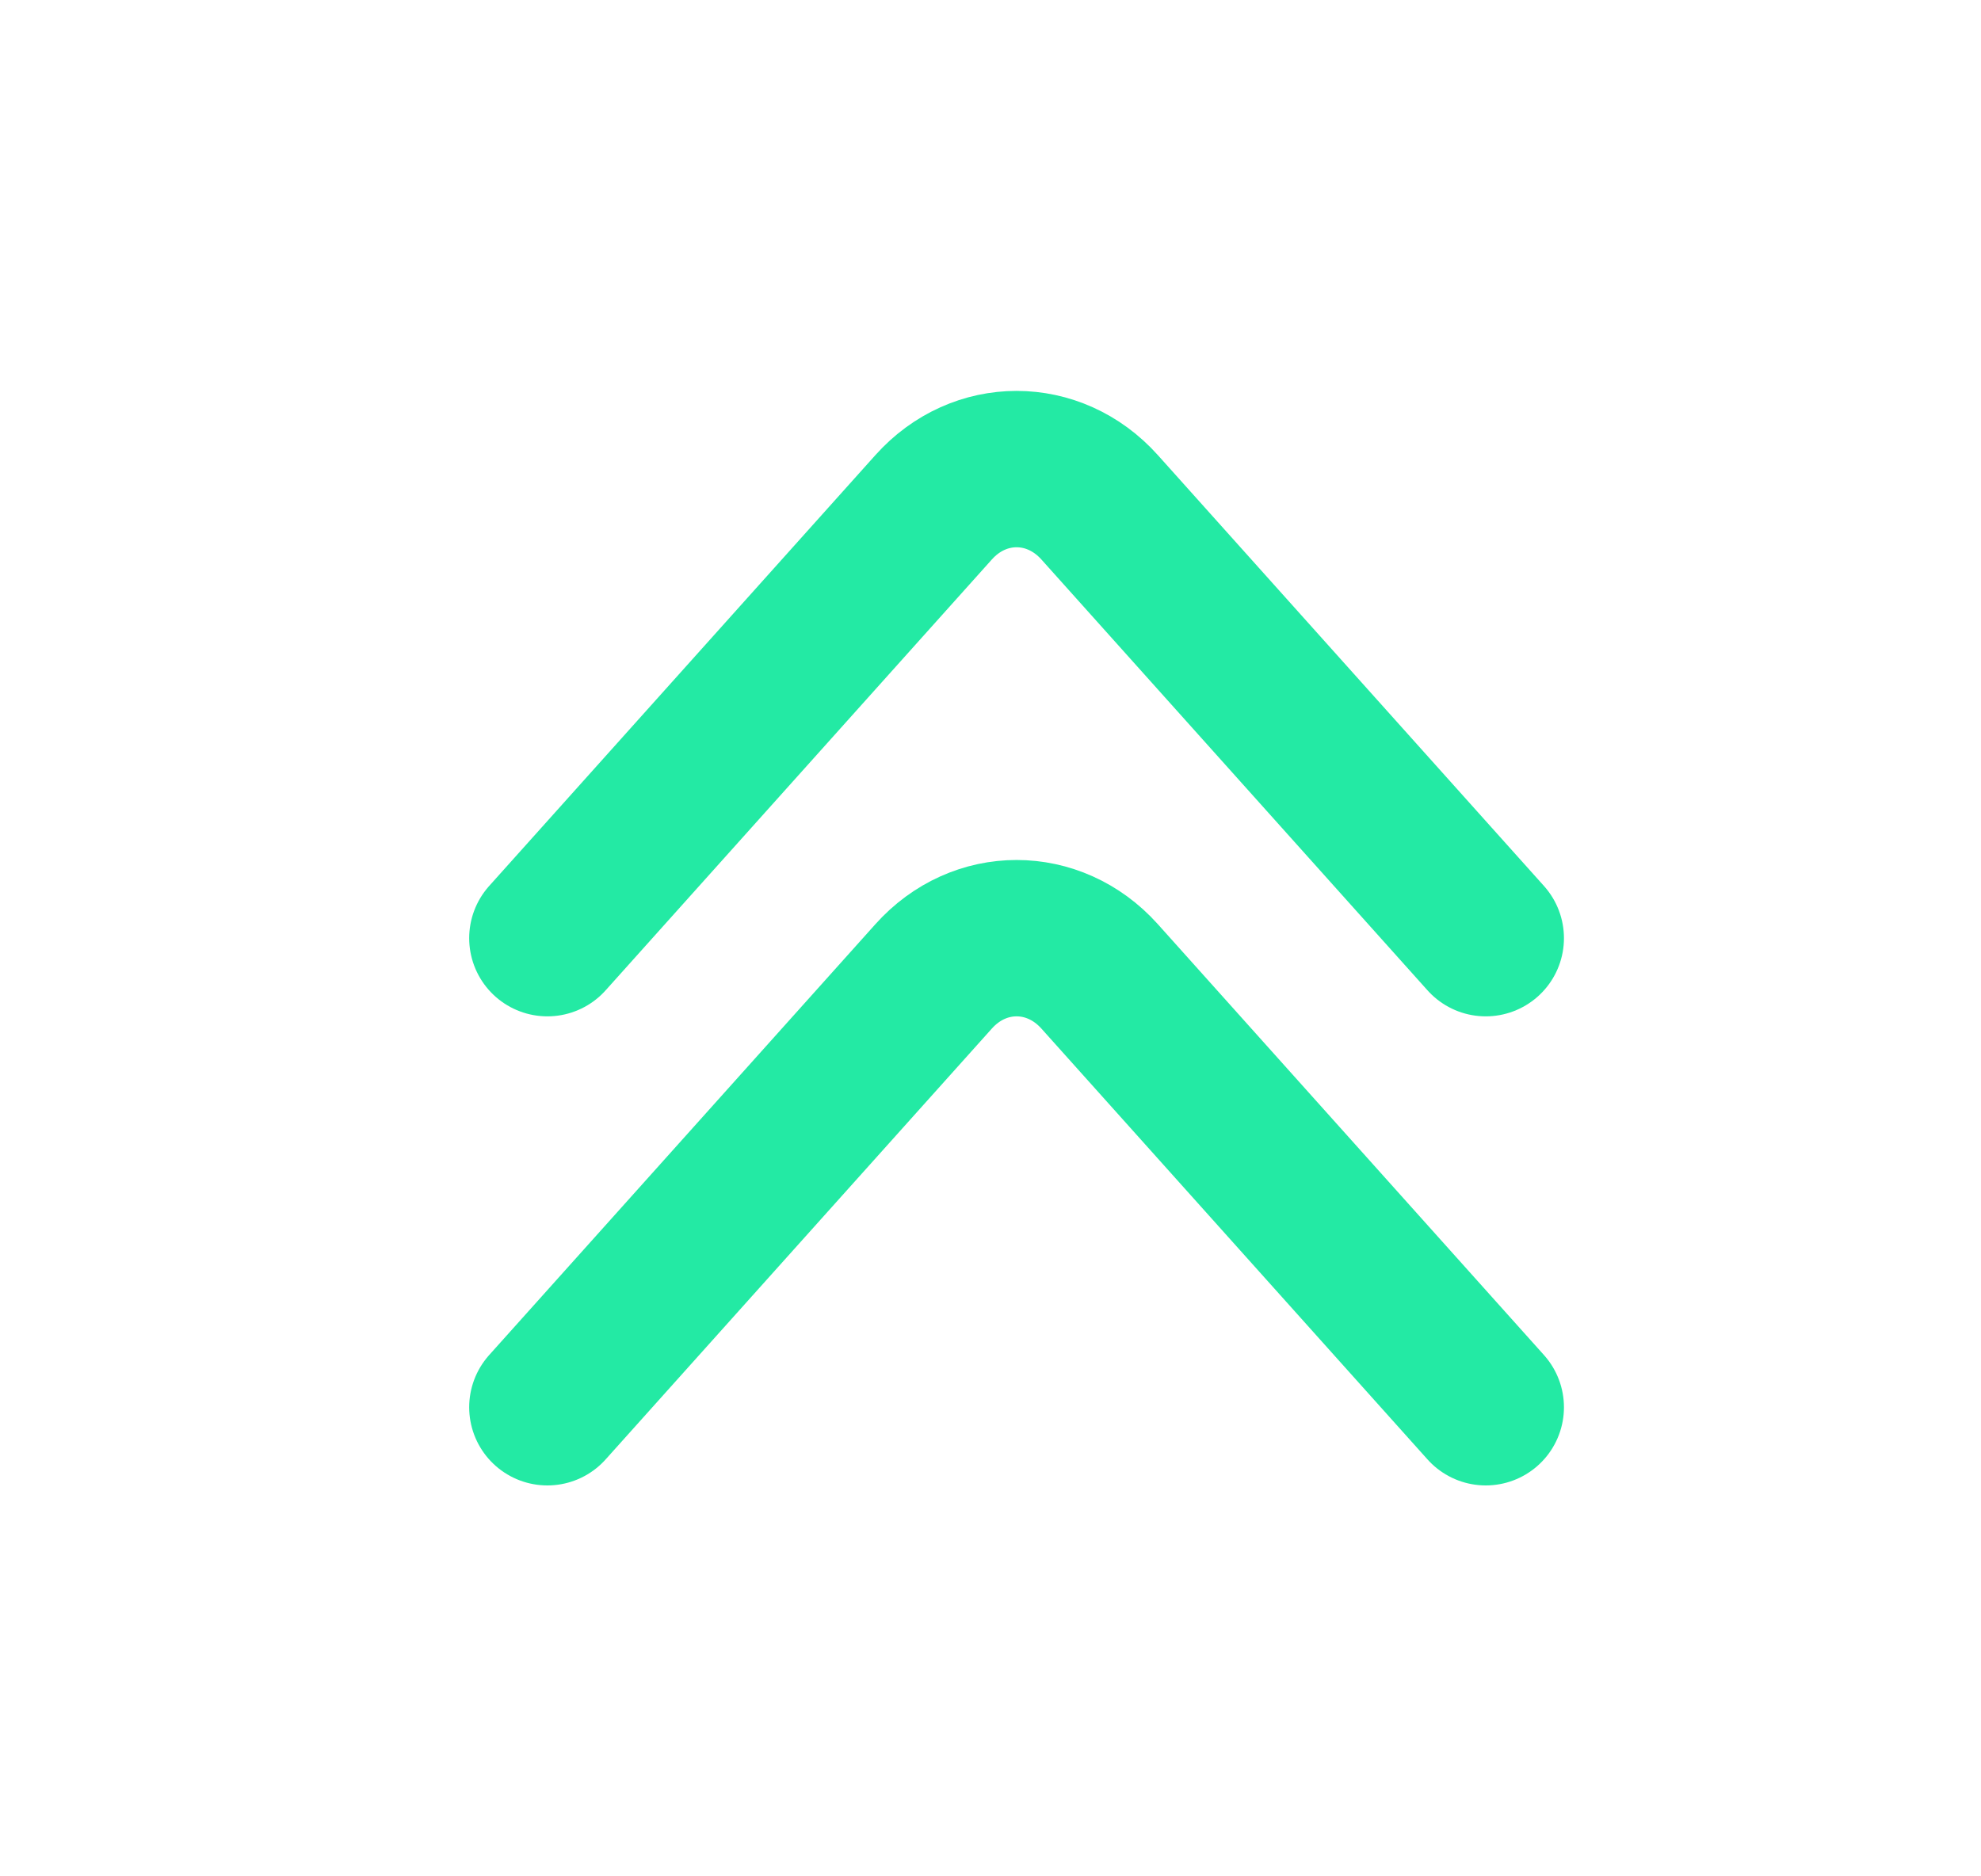 <svg width="19" height="18" viewBox="0 0 19 18" fill="none" xmlns="http://www.w3.org/2000/svg">
<path d="M14.25 13.5L10.546 9.366C10.108 8.878 9.392 8.878 8.955 9.366L5.25 13.5" stroke="#23EAA4" stroke-width="1.5" stroke-miterlimit="10" stroke-linecap="round" stroke-linejoin="round"/>
<path d="M14.25 9L10.546 4.866C10.108 4.378 9.392 4.378 8.955 4.866L5.25 9" stroke="#23EAA4" stroke-width="1.5" stroke-miterlimit="10" stroke-linecap="round" stroke-linejoin="round"/>
</svg>
